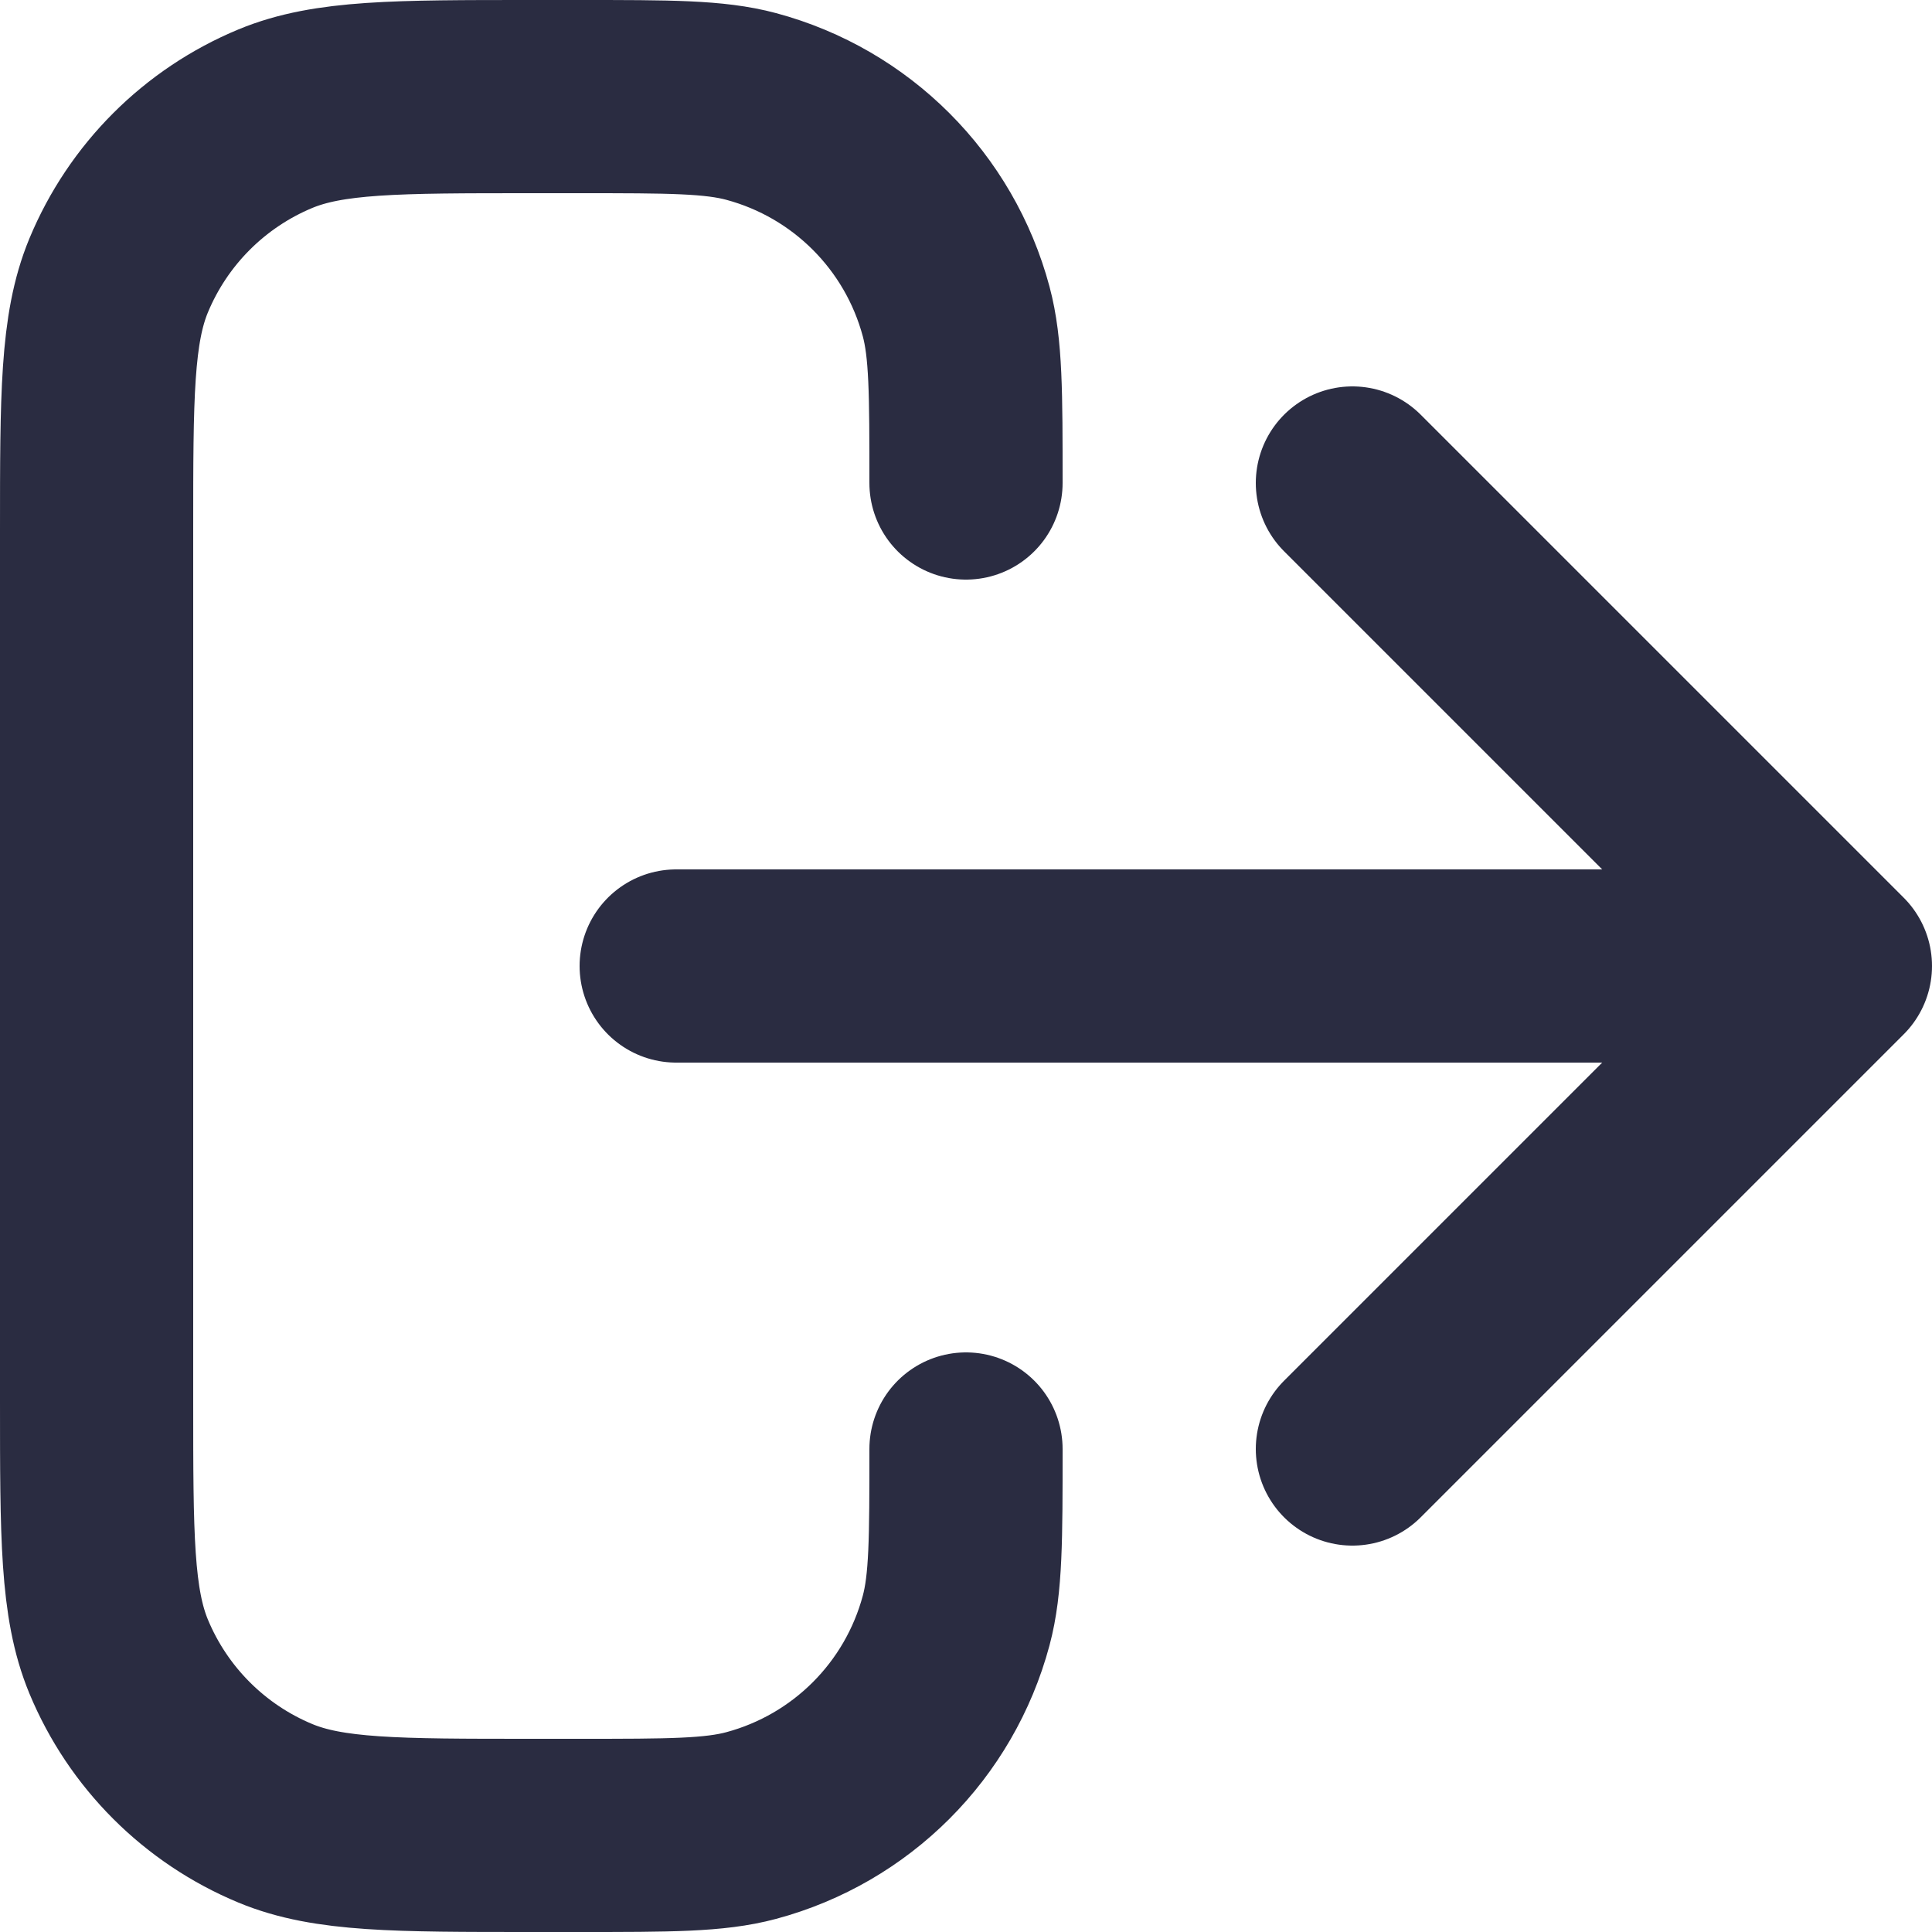 <svg width="20" height="20" viewBox="0 0 20 20" fill="none" xmlns="http://www.w3.org/2000/svg">
<path d="M14 15L19 10M19 10L14 5M19 10H7M10 15C10 15.93 10 16.395 9.898 16.776C9.62 17.812 8.812 18.62 7.776 18.898C7.395 19 6.93 19 6 19H5.5C4.102 19 3.403 19 2.852 18.772C2.117 18.467 1.533 17.883 1.228 17.148C1 16.597 1 15.898 1 14.5V5.5C1 4.102 1 3.403 1.228 2.852C1.533 2.117 2.117 1.533 2.852 1.228C3.403 1 4.102 1 5.5 1H6C6.93 1 7.395 1 7.776 1.102C8.812 1.38 9.62 2.188 9.898 3.224C10 3.605 10 4.07 10 5" stroke="#2A2C41" stroke-width="2" stroke-linecap="round" stroke-linejoin="round"/>
</svg>
